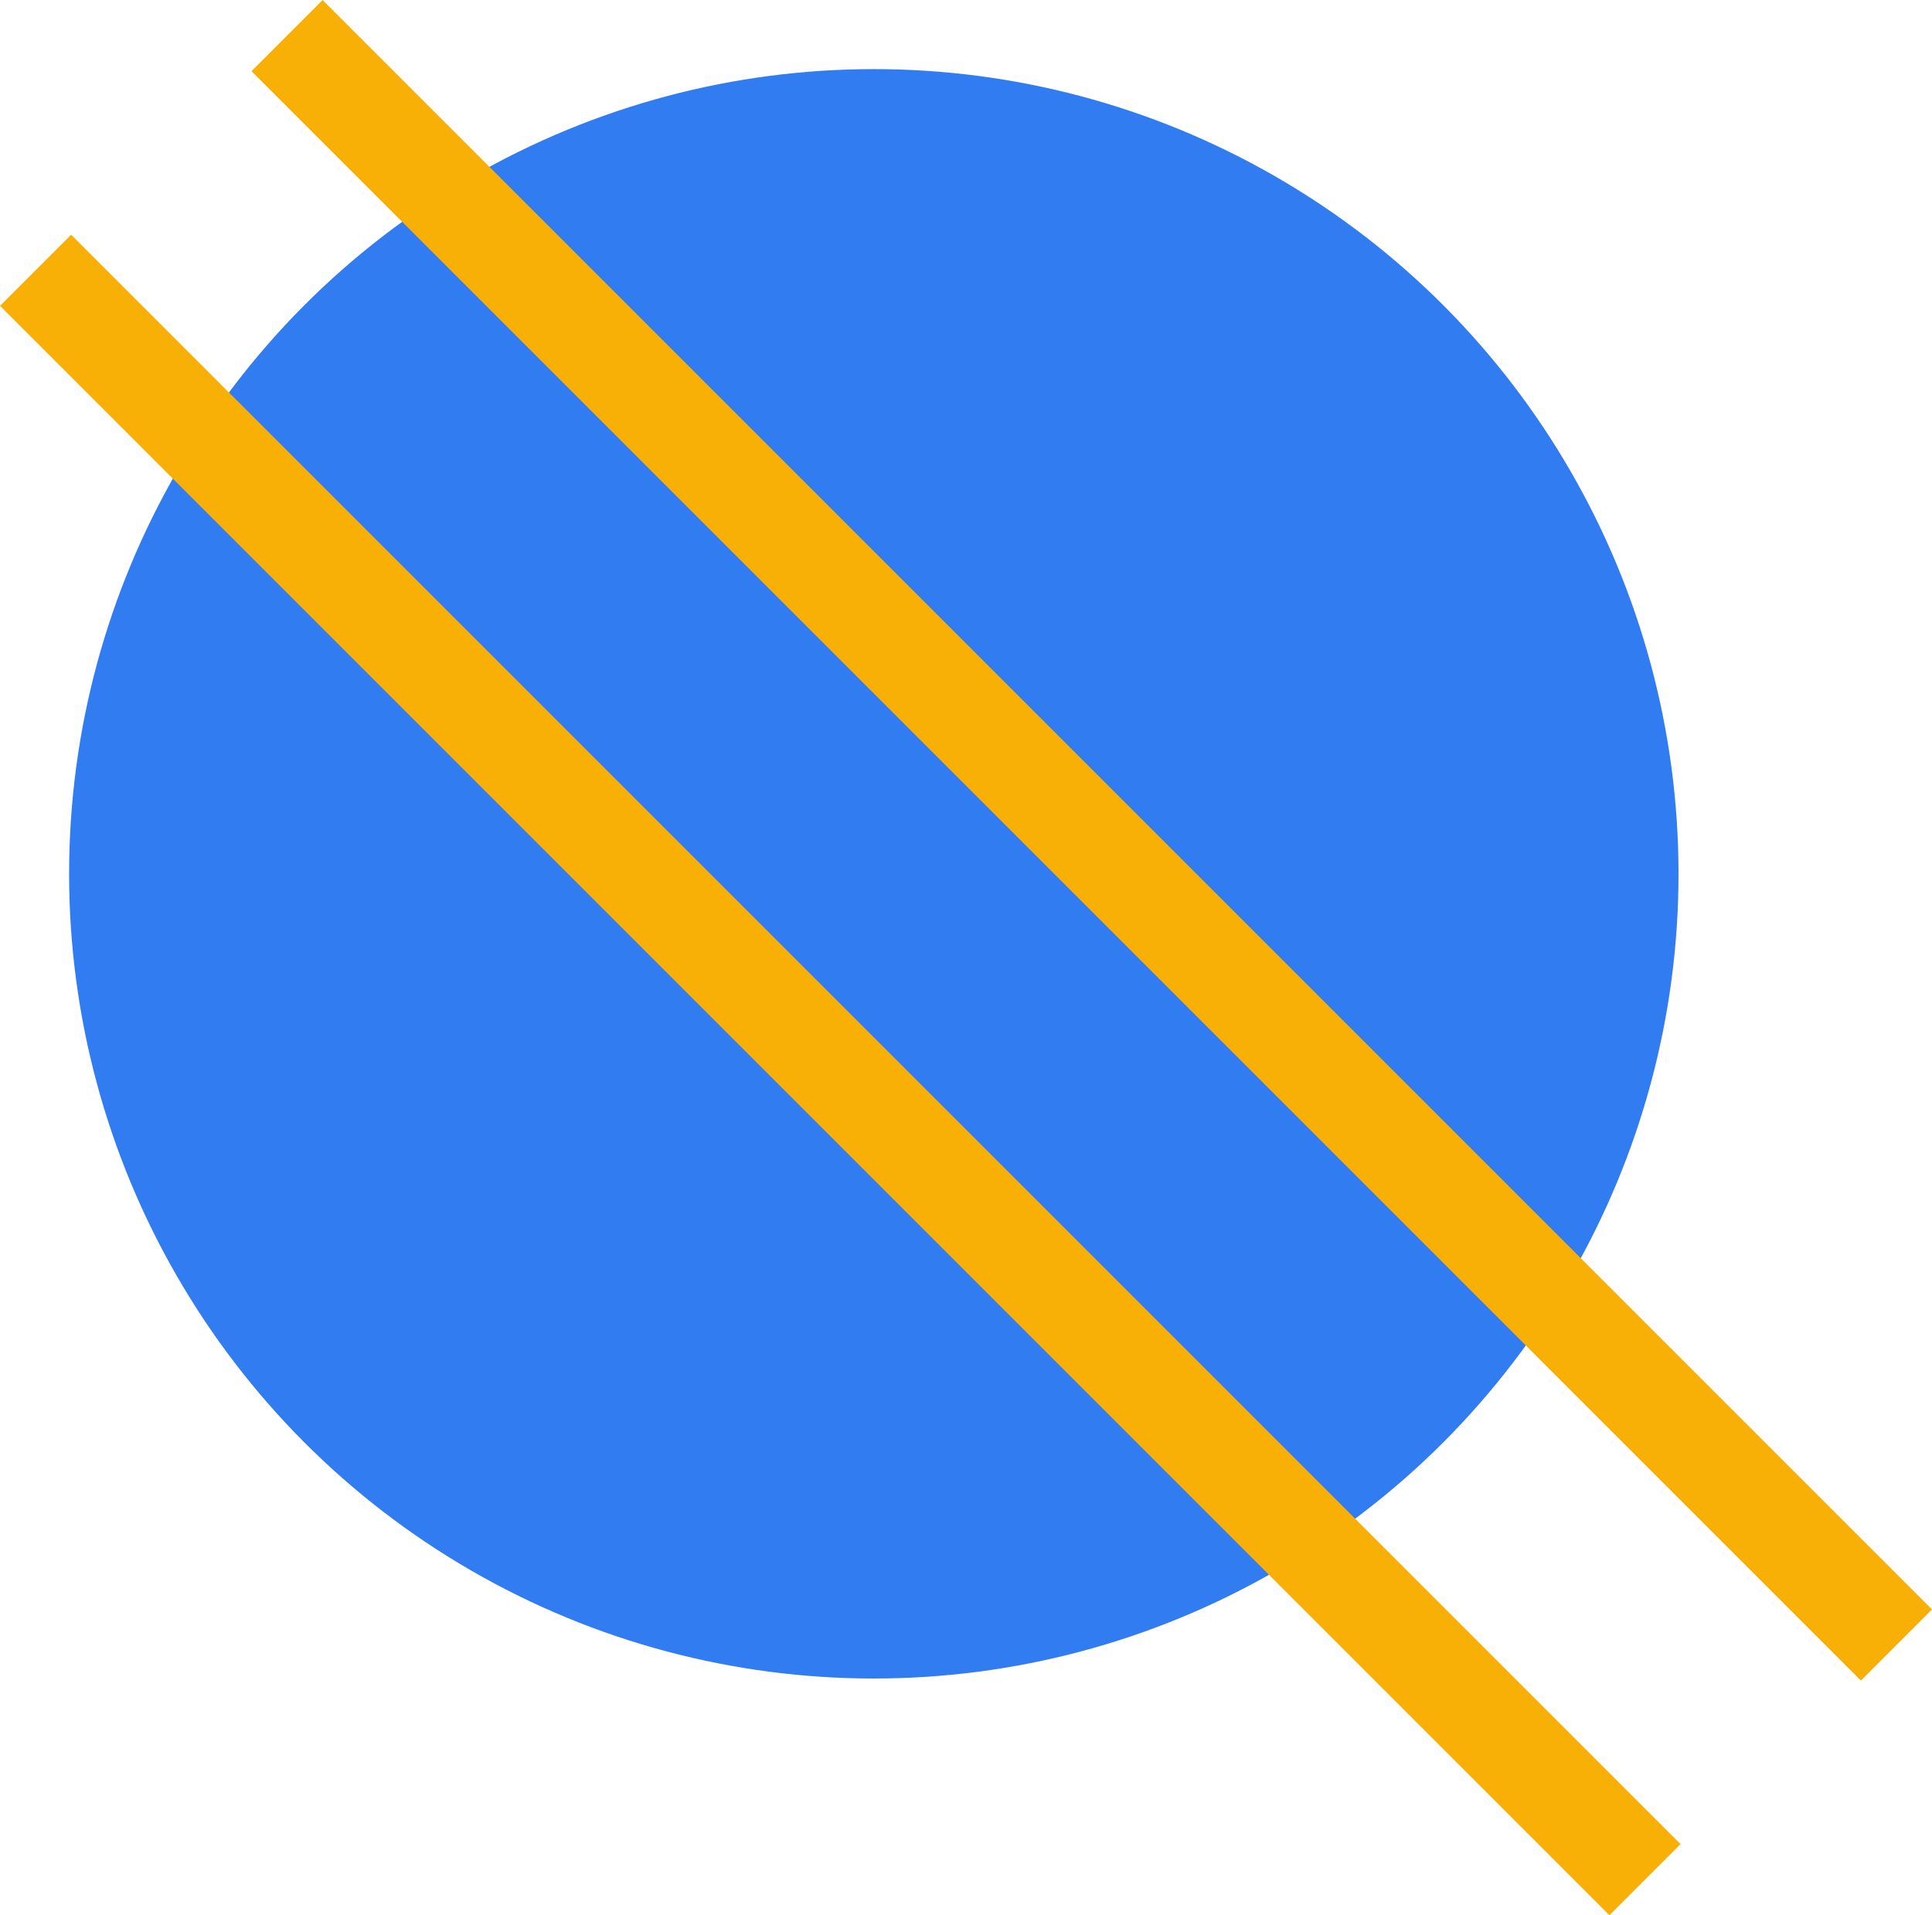 <svg xmlns="http://www.w3.org/2000/svg" width="57.621" height="57.121">
    <defs>
        <style>
            .cls-2{fill:none;stroke:#f8b006;stroke-width:3px}
        </style>
    </defs>
    <g id="t-circle" transform="translate(-1495.939 -5408.939)">
        <circle id="Ellipse_41" data-name="Ellipse 41" cx="24" cy="24" r="24" transform="translate(1498 5411)" style="fill:#307cf0"/>
        <path id="Line_49" data-name="Line 49" class="cls-2" transform="translate(1504.5 5410)" d="m0 0 48 48"/>
        <path id="Line_51" data-name="Line 51" class="cls-2" transform="translate(1497 5417)" d="m0 0 48 48"/>
    </g>
</svg>
